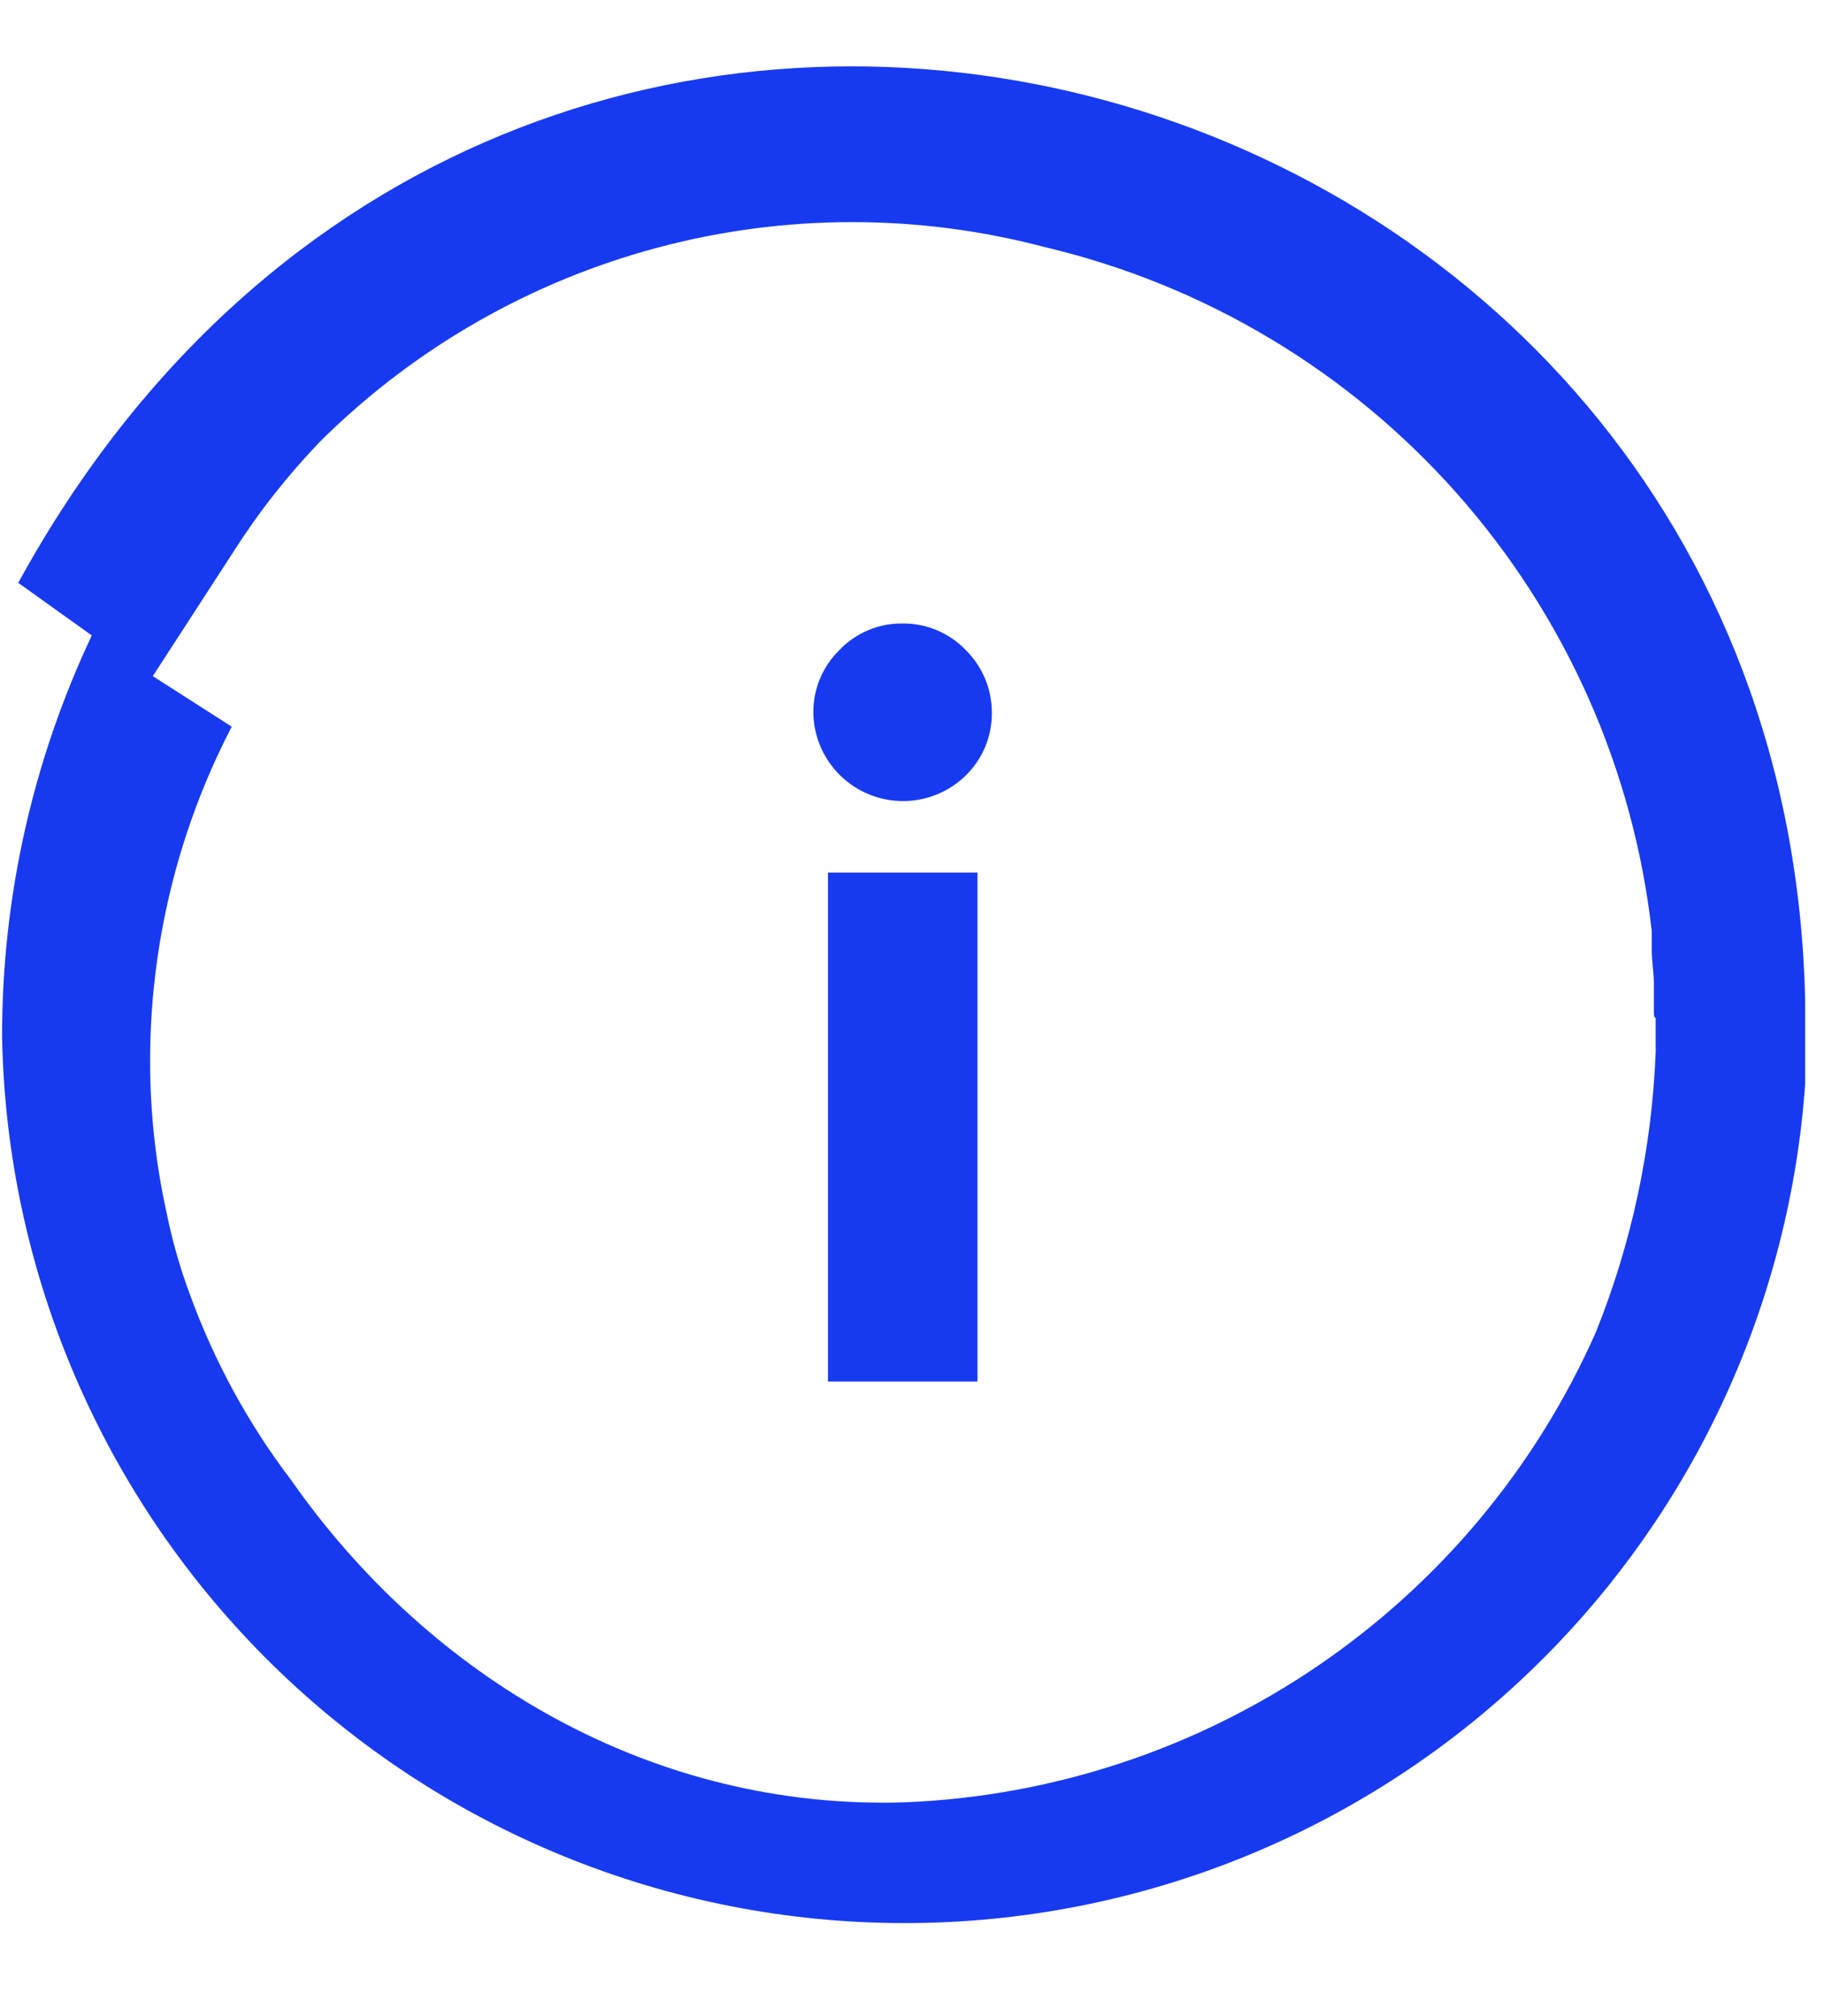 <svg width="19" height="21" viewBox="0 0 61 63" fill="none" xmlns="http://www.w3.org/2000/svg">
<g clip-path="url(#clip0)">
<path d="M30.18 18.64C29.788 18.635 29.4 18.71 29.039 18.862C28.677 19.013 28.351 19.237 28.08 19.52C27.798 19.794 27.575 20.122 27.423 20.485C27.272 20.847 27.196 21.237 27.2 21.63C27.21 22.215 27.391 22.785 27.721 23.268C28.05 23.752 28.514 24.128 29.055 24.351C29.596 24.575 30.191 24.635 30.766 24.524C31.34 24.414 31.87 24.138 32.29 23.73C32.571 23.457 32.794 23.131 32.945 22.77C33.096 22.409 33.173 22.021 33.17 21.63C33.172 21.237 33.095 20.848 32.944 20.486C32.792 20.123 32.57 19.795 32.29 19.52C32.017 19.237 31.689 19.014 31.326 18.862C30.963 18.711 30.573 18.635 30.18 18.64Z" fill="#173AF1"/>
<path d="M32.69 26.97H27.69V43.99H32.69V26.97Z" fill="#173AF1"/>
<path d="M60.37 31.28C59.71 -0.8 17.04 -12.72 0.61 17.28L3.07 19.04C1.089 23.236 0.064 27.82 0.07 32.46C0.214 40.37 3.457 47.908 9.103 53.451C14.748 58.995 22.343 62.1 30.255 62.1C38.167 62.1 45.762 58.995 51.407 53.451C57.053 47.908 60.296 40.37 60.44 32.46C60.37 32.08 60.37 31.68 60.37 31.28ZM55.37 31.82C55.37 32.17 55.37 32.51 55.37 32.82C55.375 32.877 55.375 32.933 55.37 32.99C55.244 36.198 54.568 39.361 53.37 42.34C51.374 46.855 48.152 50.721 44.071 53.499C39.99 56.278 35.213 57.858 30.28 58.06C21.85 58.34 14.38 53.92 9.74 47.29C8.315 45.417 7.179 43.34 6.37 41.13C6.03 40.223 5.762 39.29 5.57 38.34C5.203 36.672 5.019 34.968 5.02 33.26C5.022 29.372 5.958 25.541 7.75 22.09L5.11 20.4L7.84 16.19C8.68 14.877 9.648 13.651 10.73 12.53C13.856 9.433 17.738 7.206 21.99 6.071C26.241 4.936 30.716 4.932 34.97 6.06C40.292 7.322 45.094 10.196 48.722 14.289C52.35 18.382 54.626 23.495 55.24 28.93C55.24 29.01 55.24 29.1 55.24 29.18V29.56C55.24 29.91 55.3 30.26 55.31 30.61C55.31 30.75 55.31 30.89 55.31 31.02C55.31 31.15 55.31 31.44 55.31 31.65C55.31 31.86 55.37 31.82 55.37 31.82Z" fill="#173AF1"/>
</g>
<defs>
<clipPath id="clip0">
<rect width="60.37" height="62.63" fill="white"/>
</clipPath>
</defs>
</svg>
